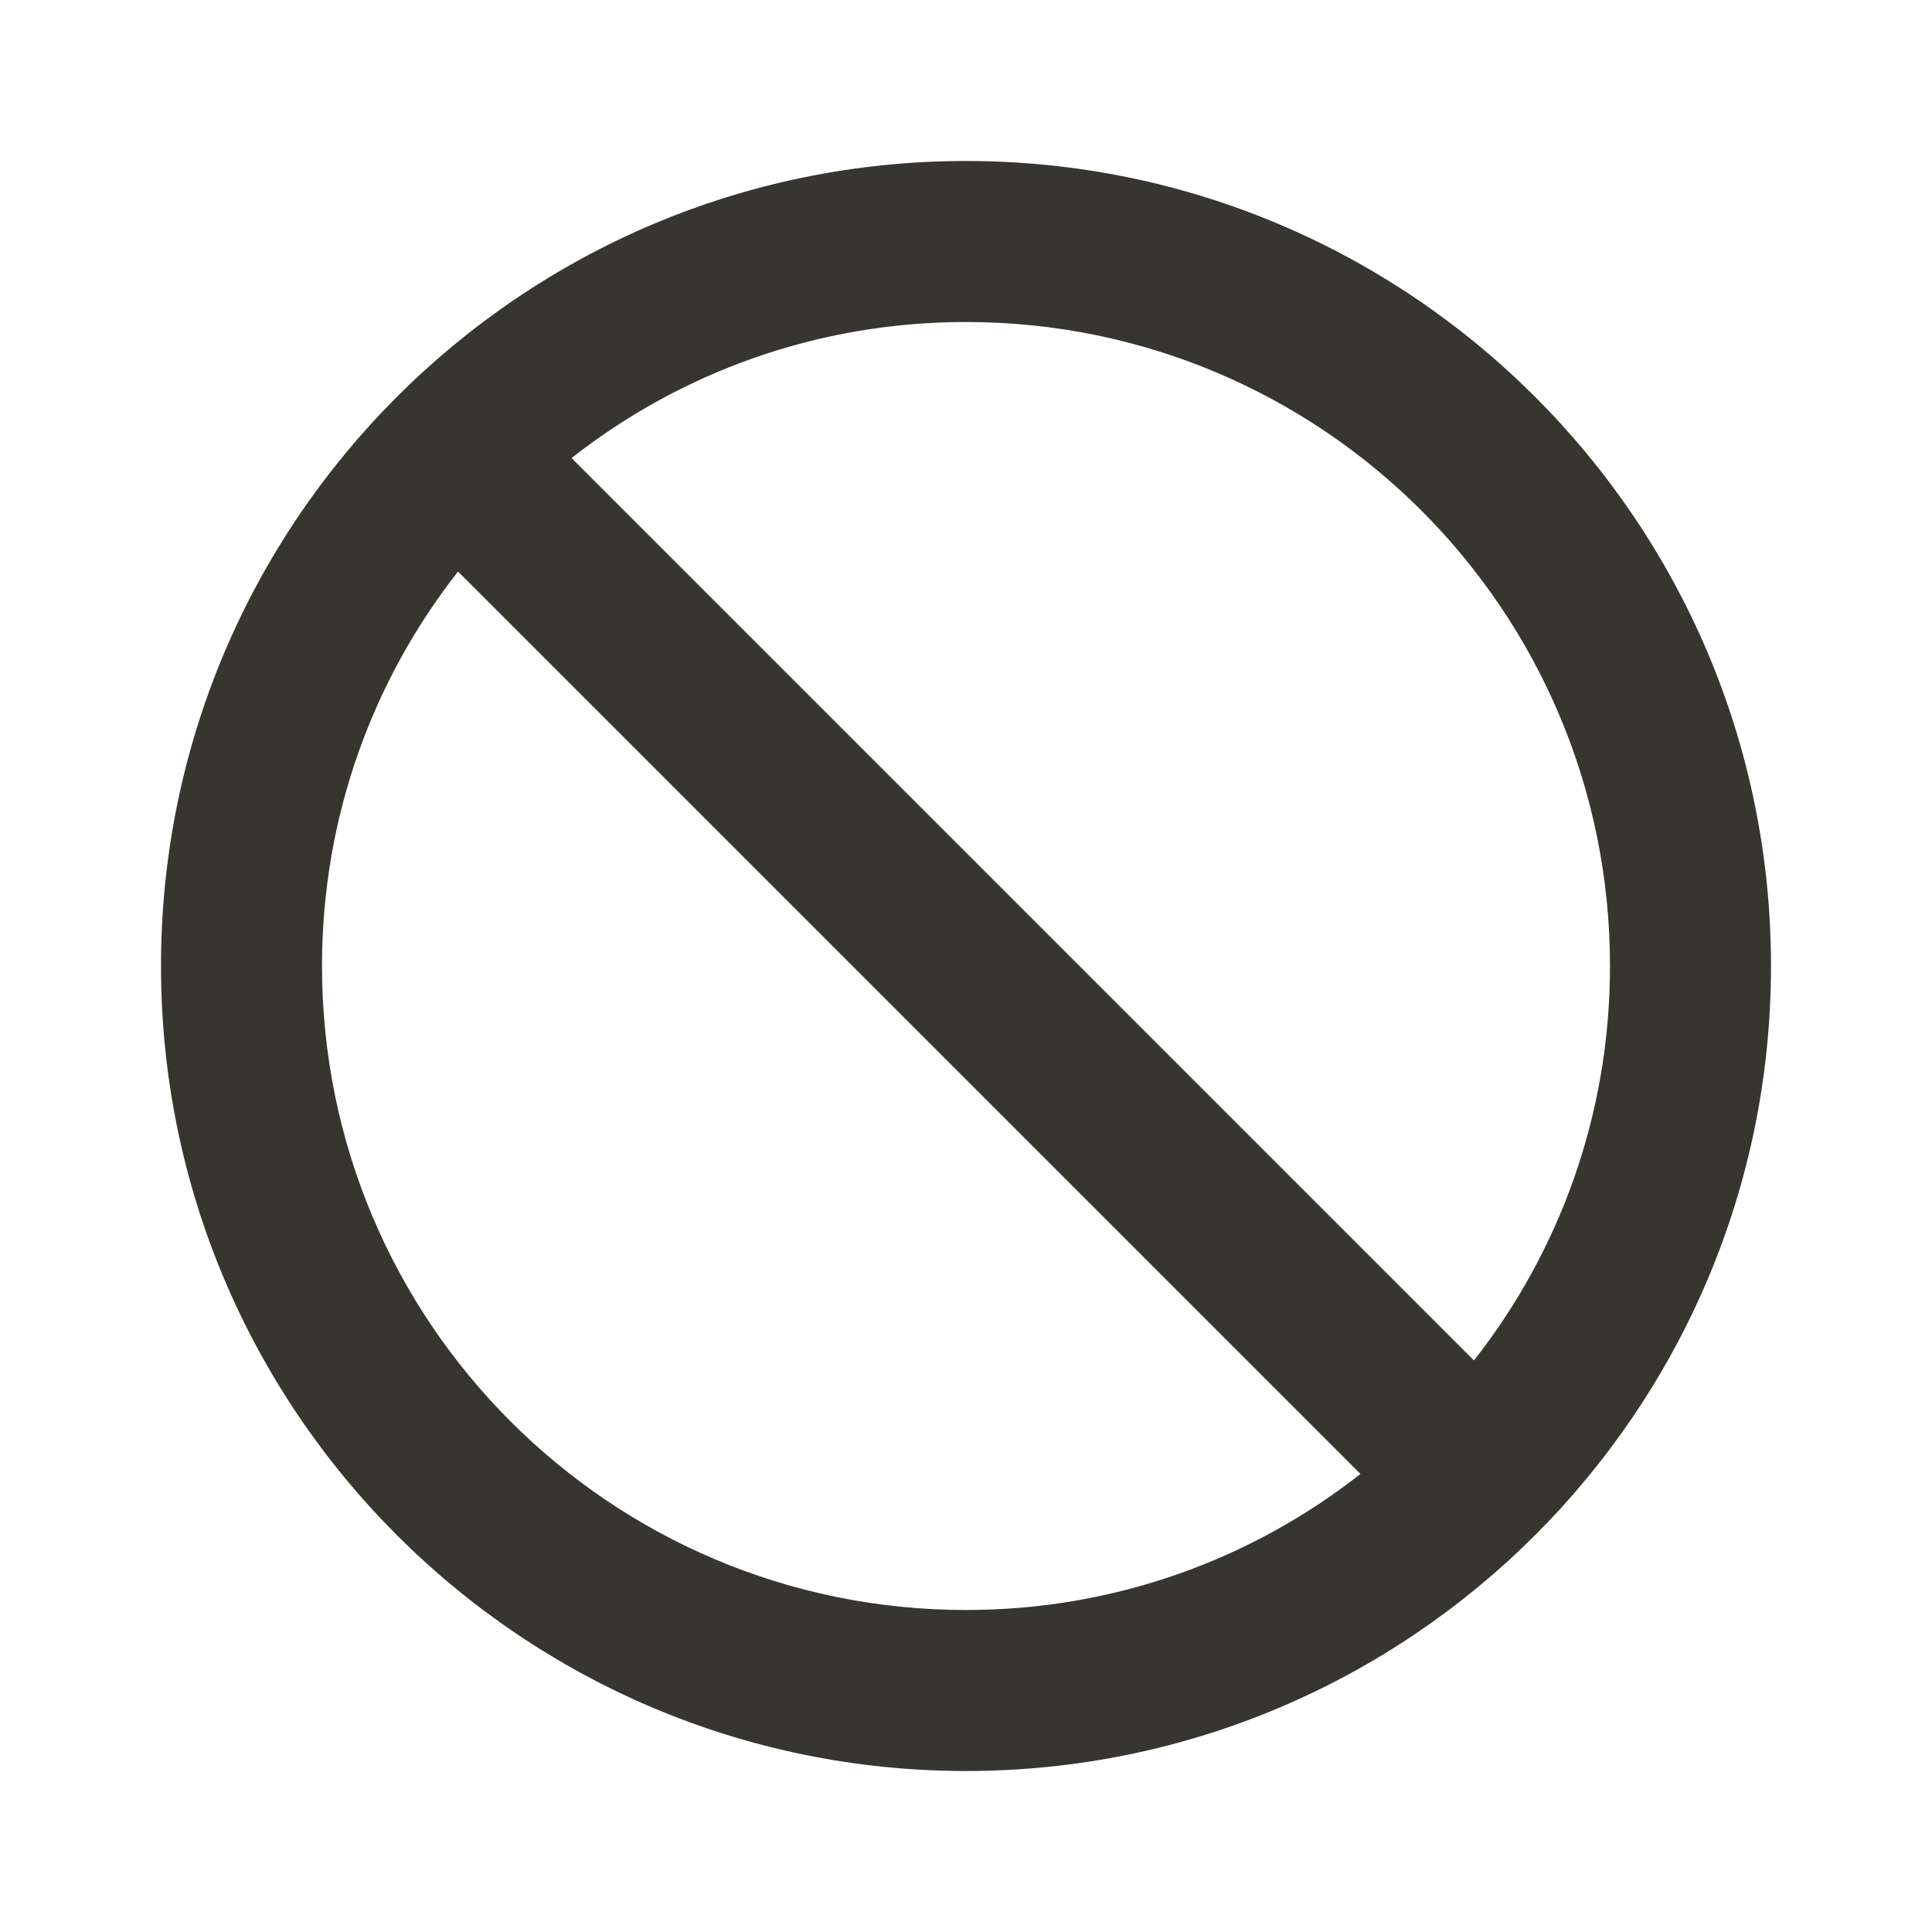 <!-- Generated by IcoMoon.io -->
<svg version="1.1" xmlns="http://www.w3.org/2000/svg" width="280" height="280" viewBox="0 0 280 280">
<title>mt-do_not_disturb</title>
<path fill="#37352f" d="M140 23.333c-64.4 0-116.667 52.267-116.667 116.667s52.267 116.667 116.667 116.667c64.4 0 116.667-52.267 116.667-116.667s-52.267-116.667-116.667-116.667v0zM140 233.333c-51.567 0-93.333-41.767-93.333-93.333 0-21.583 7.35-41.417 19.717-57.167l130.783 130.783c-15.75 12.367-35.583 19.717-57.167 19.717v0zM213.617 197.167l-130.783-130.783c15.75-12.367 35.583-19.717 57.167-19.717 51.567 0 93.333 41.767 93.333 93.333 0 21.583-7.35 41.417-19.717 57.167v0z"></path>
</svg>
